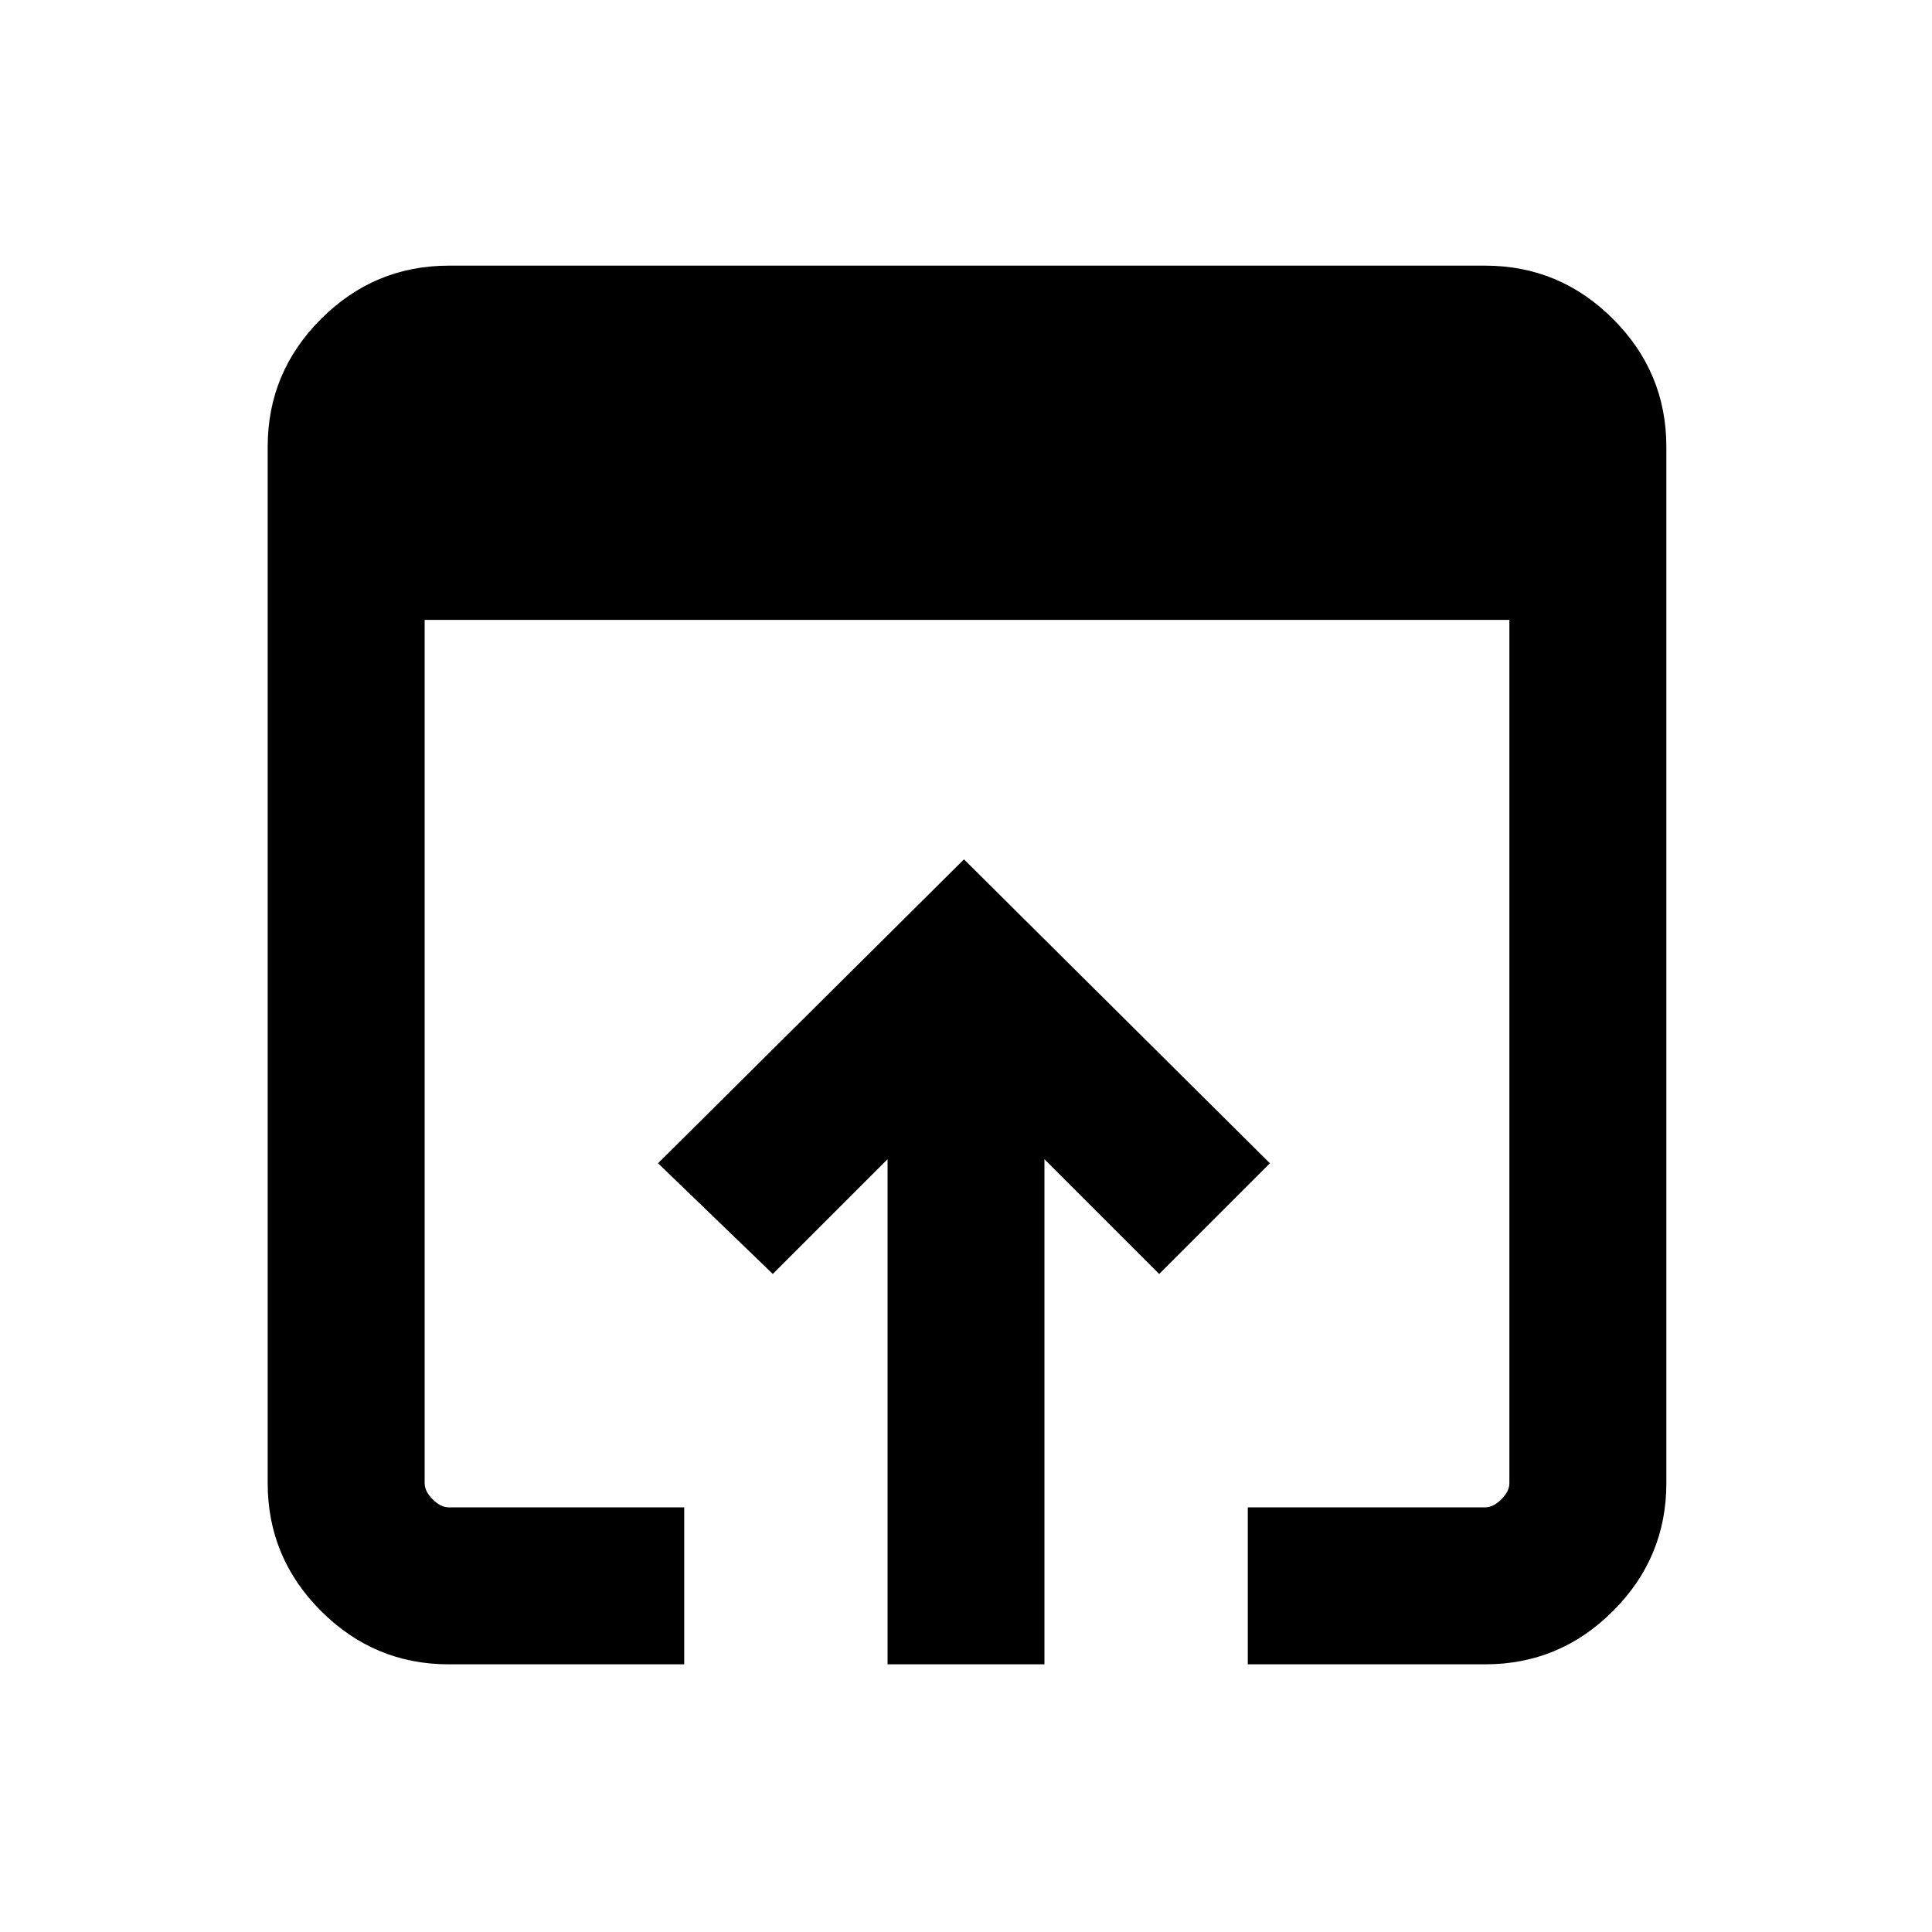 <svg xmlns="http://www.w3.org/2000/svg" height="20" width="20"><path d="M4.646 17.229q-.771 0-1.323-.552-.552-.552-.552-1.323V4.625q0-.771.552-1.323.552-.552 1.323-.552h10.729q.771 0 1.323.552.552.552.552 1.323v10.729q0 .771-.552 1.323-.552.552-1.323.552h-2.458v-1.625h2.458q.083 0 .167-.083.083-.083.083-.167V6.417H4.396v8.937q0 .084.083.167t.167.083h2.437v1.625Zm4.542 0V12L8 13.188l-1.188-1.146 3.167-3.146 3.167 3.146L12 13.188 10.812 12v5.229Z"/></svg>